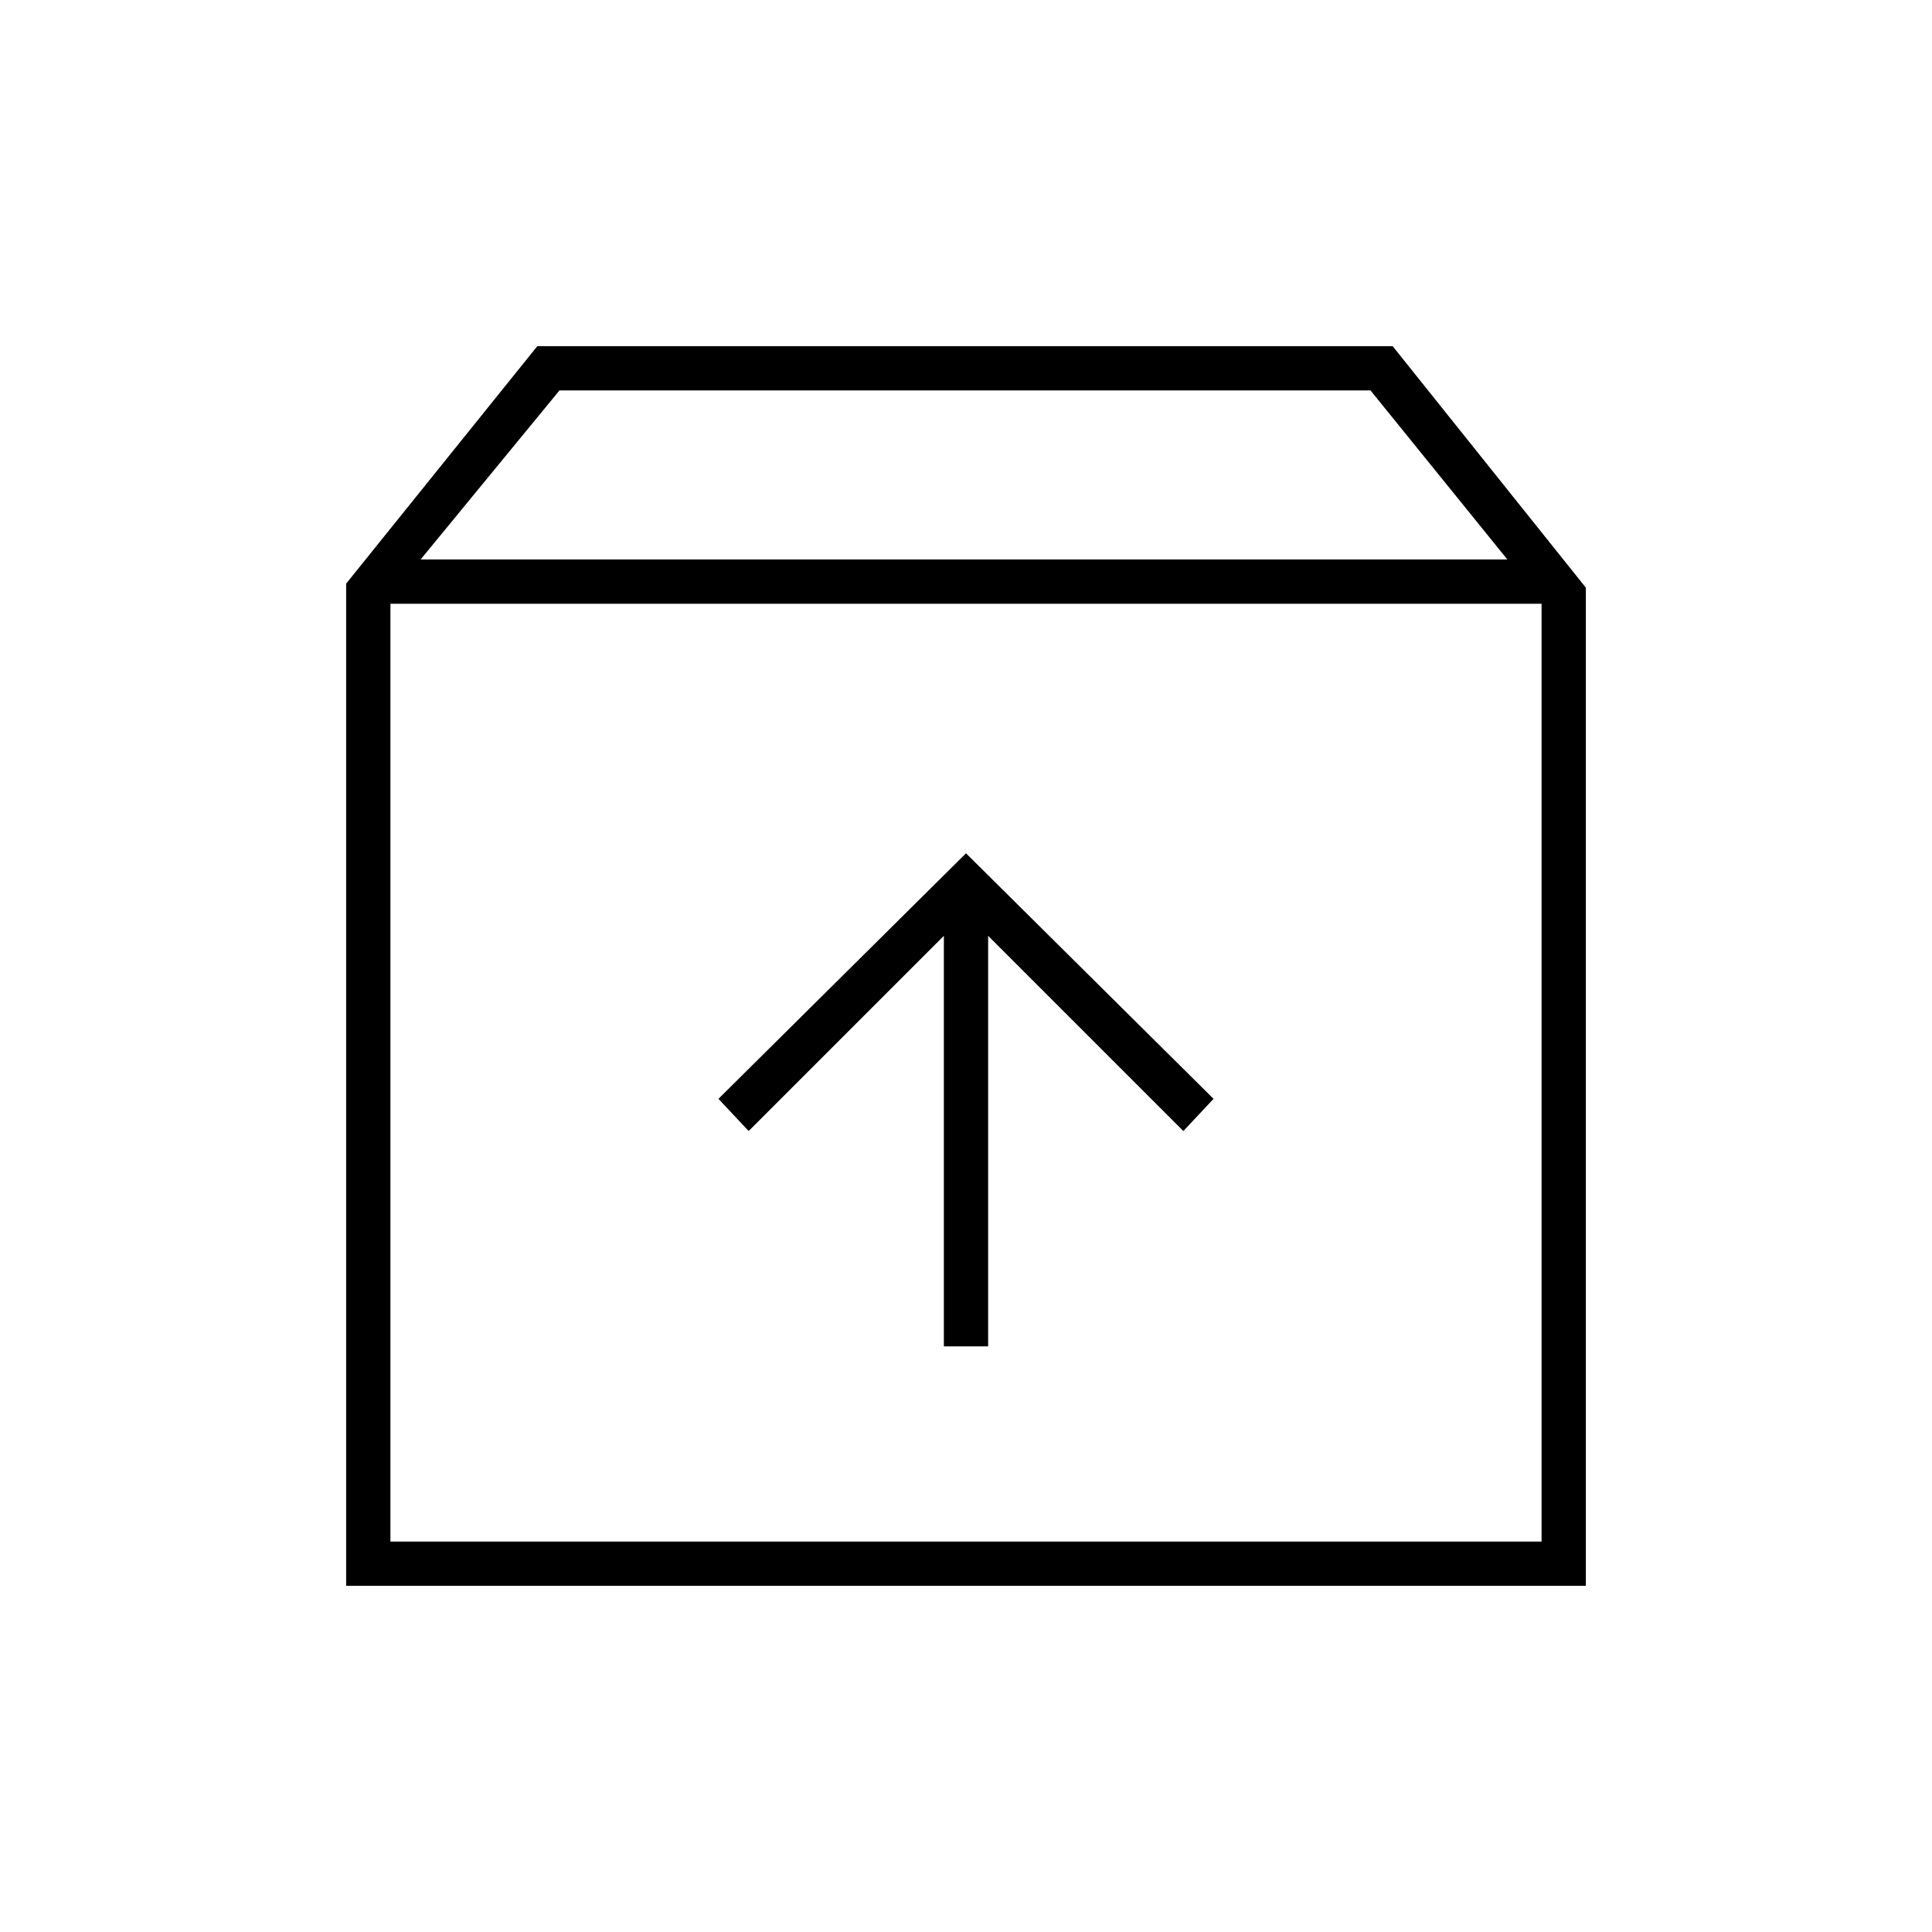 <svg xmlns="http://www.w3.org/2000/svg" height="48" viewBox="0 -960 960 960" width="48"><path d="M480-536 357-414l15 16 97-97v204h22v-204l97 97 15-16-123-122ZM194-660v466h572v-466H194Zm-22 488v-498l95-118h425l96 120v496H172Zm37-510h540l-68-84H278l-69 84Zm271 255Z"/></svg>